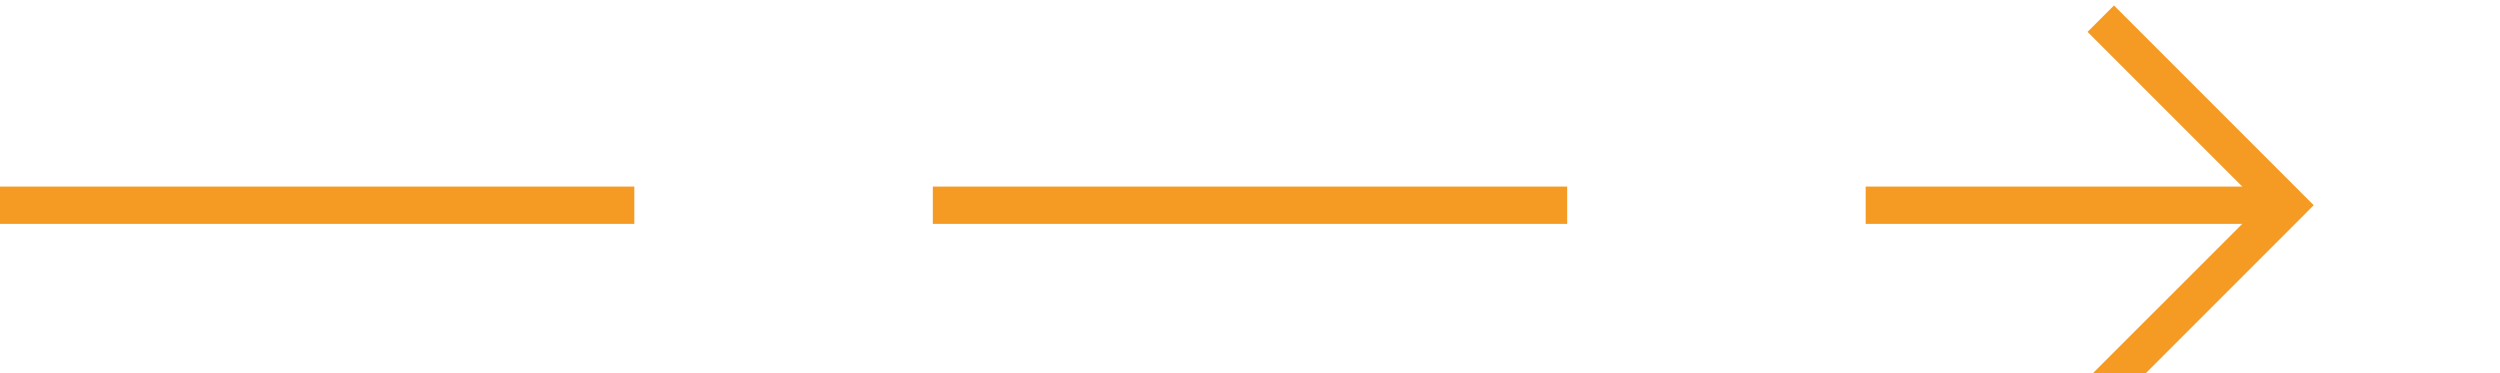 ﻿<?xml version="1.0" encoding="utf-8"?>
<svg version="1.1" xmlns:xlink="http://www.w3.org/1999/xlink" width="67px" height="10px" preserveAspectRatio="xMinYMid meet" viewBox="2420 619  67 8" xmlns="http://www.w3.org/2000/svg">
  <path d="M 2420 623.5  L 2481 623.5  " stroke-width="1" stroke-dasharray="17,8" stroke="#f59a23" fill="none" />
  <path d="M 2475.946 618.854  L 2480.593 623.5  L 2475.946 628.146  L 2476.654 628.854  L 2481.654 623.854  L 2482.007 623.5  L 2481.654 623.146  L 2476.654 618.146  L 2475.946 618.854  Z " fill-rule="nonzero" fill="#f59a23" stroke="none" />
</svg>